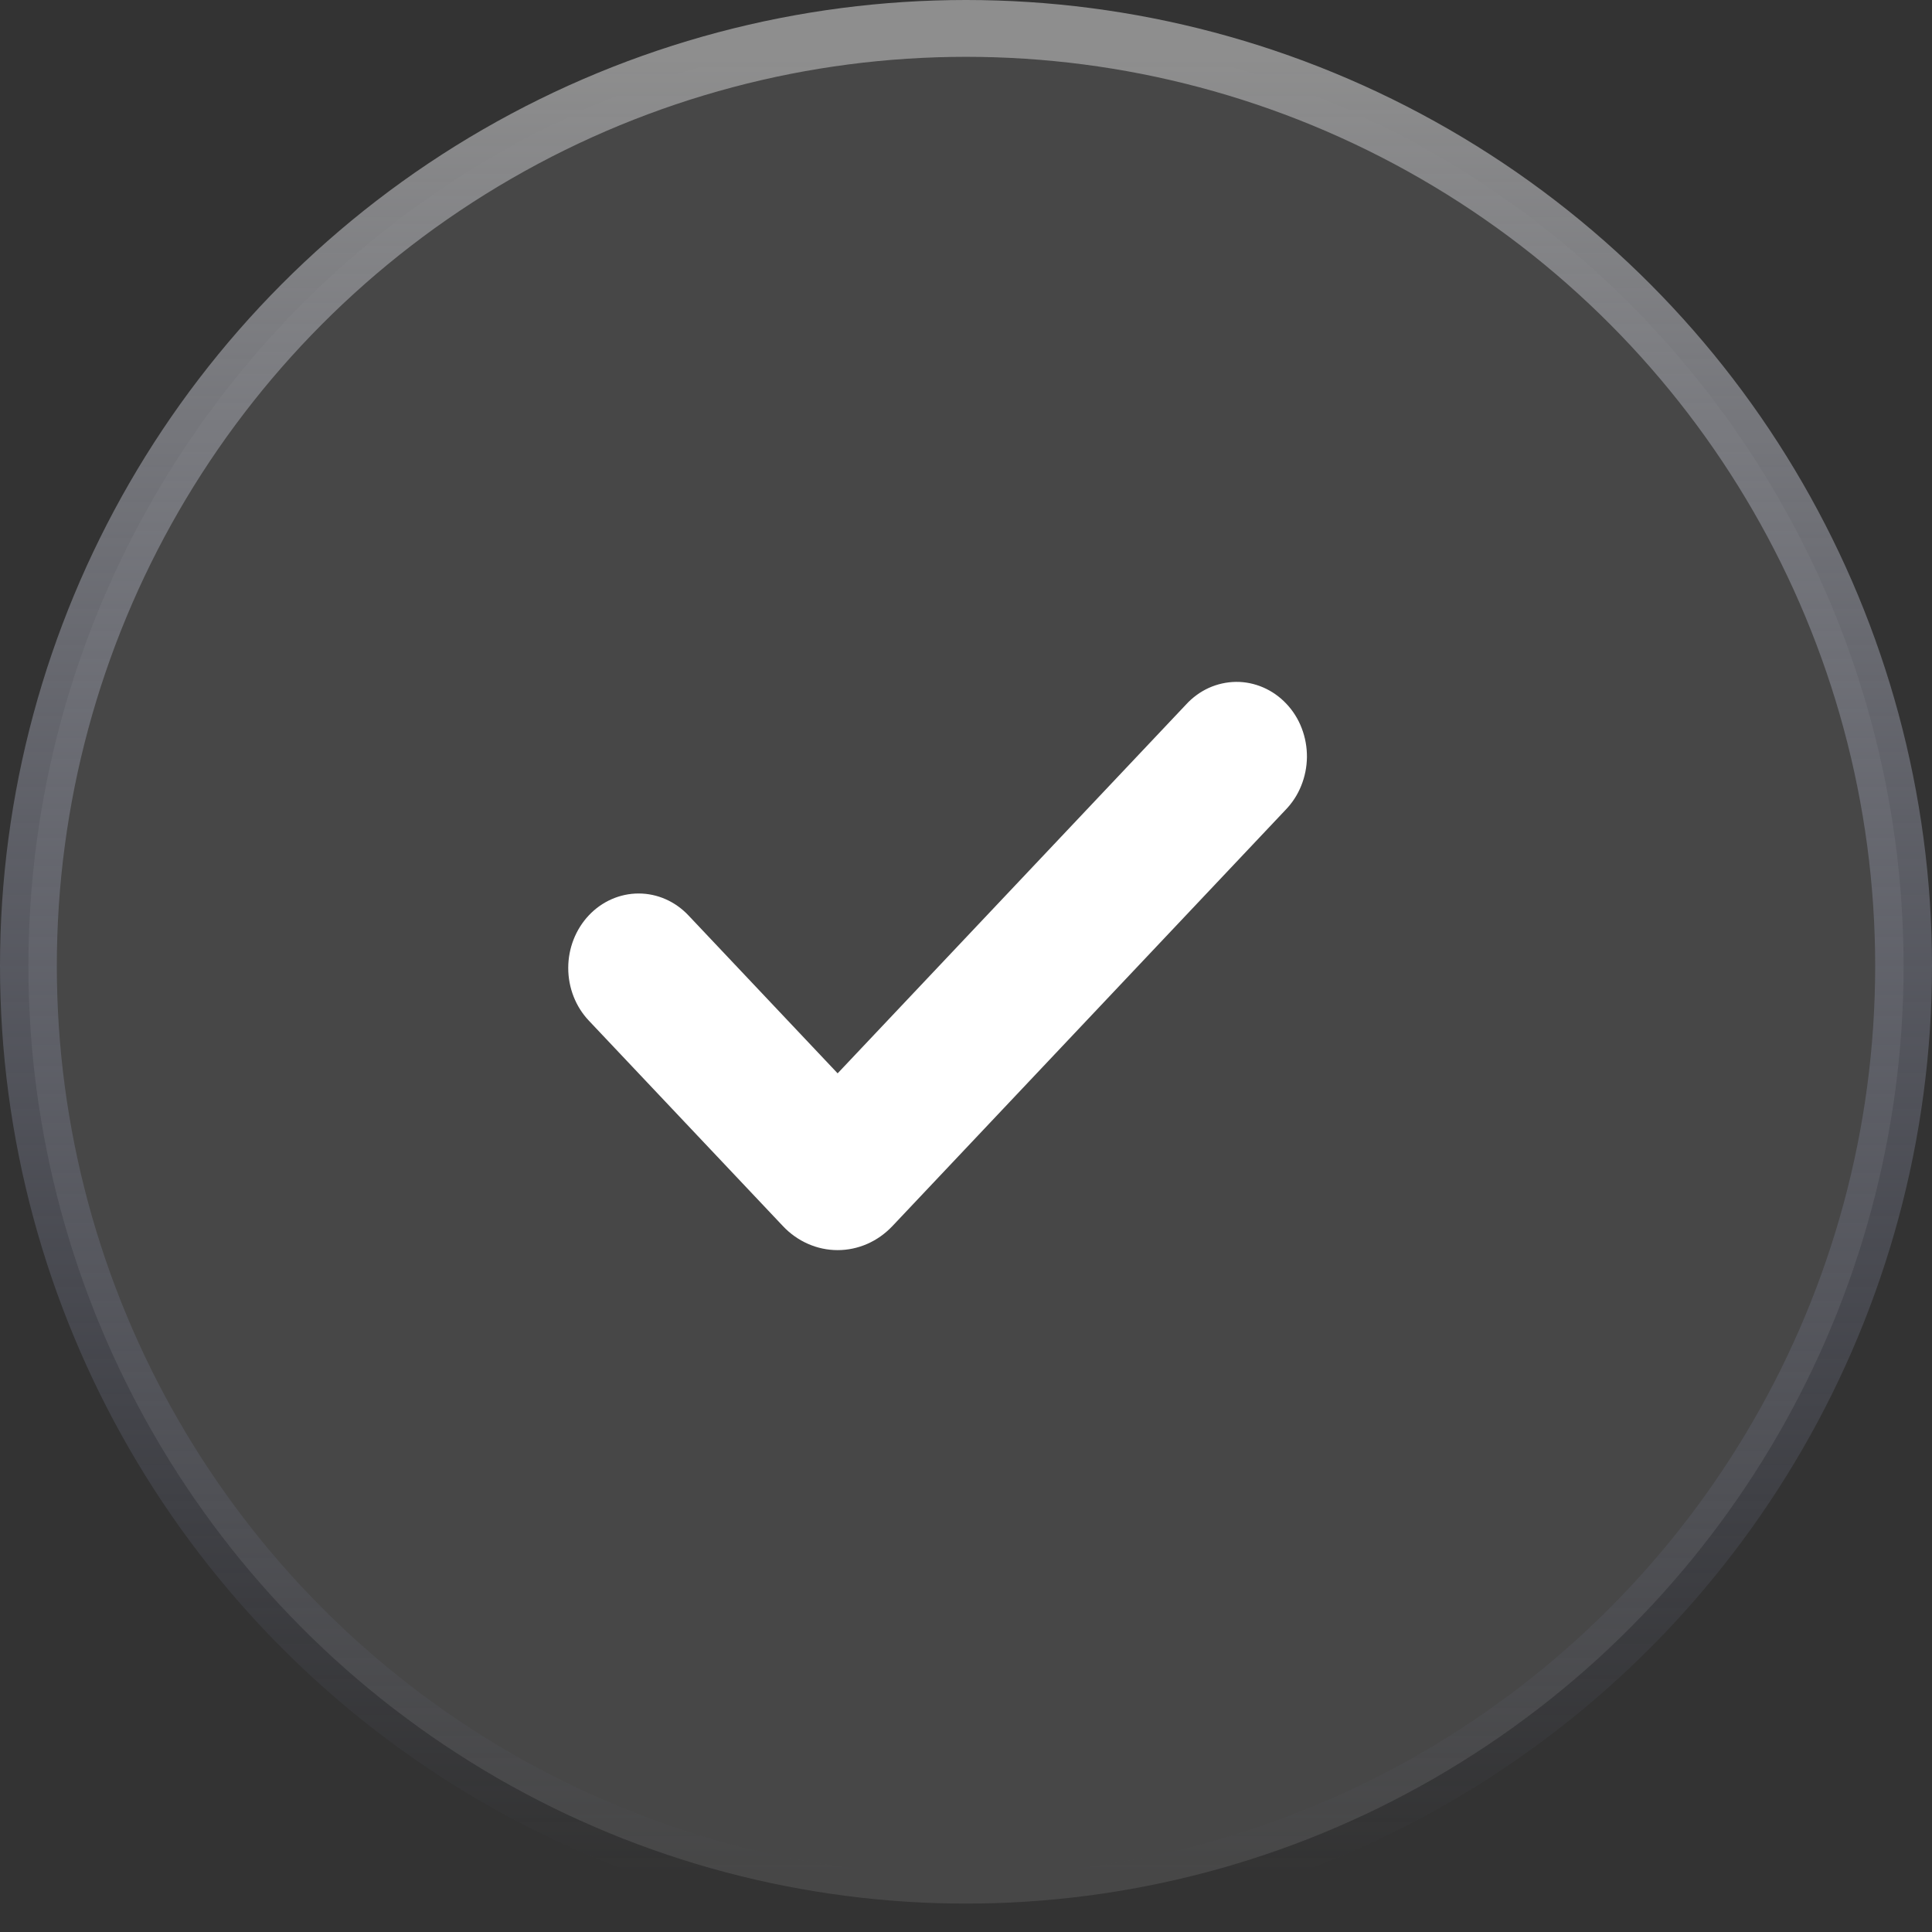 <svg width="34" height="34" viewBox="0 0 34 34" fill="none" xmlns="http://www.w3.org/2000/svg">
    <rect x="0" y="0" width="34" height="34" fill="#333333" stroke="none"/>
    <circle cx="17" cy="17" r="16.5" fill="white" fill-opacity="0.1" stroke="url(#paint0_linear_64_371)"/>
    <path d="M22.899 13.828C22.835 13.988 22.74 14.133 22.622 14.254L15.705 21.577C15.578 21.711 15.428 21.818 15.263 21.89C15.097 21.963 14.92 22 14.741 22C14.562 22 14.385 21.963 14.22 21.89C14.055 21.818 13.904 21.711 13.778 21.577L10.363 17.962C10.13 17.716 10 17.383 10 17.035C10 16.687 10.131 16.354 10.363 16.108C10.595 15.862 10.911 15.724 11.239 15.724C11.402 15.724 11.563 15.758 11.713 15.824C11.863 15.89 12 15.987 12.115 16.109L14.741 18.889L20.871 12.4C20.985 12.275 21.122 12.175 21.273 12.106C21.424 12.038 21.587 12.002 21.751 12C21.915 11.998 22.078 12.032 22.231 12.098C22.383 12.164 22.521 12.261 22.637 12.384C22.754 12.507 22.846 12.653 22.908 12.815C22.97 12.976 23.001 13.148 23 13.322C22.998 13.496 22.964 13.668 22.899 13.828Z" fill="white"/>
    <defs>
        <linearGradient id="paint0_linear_64_371" x1="17" y1="1" x2="17" y2="33" gradientUnits="userSpaceOnUse">
            <stop stop-color="rgba(142, 142, 142, 1)"/>
            <stop offset="1" stop-color="#686E8D" stop-opacity="0"/>
        </linearGradient>
    </defs>
</svg>
